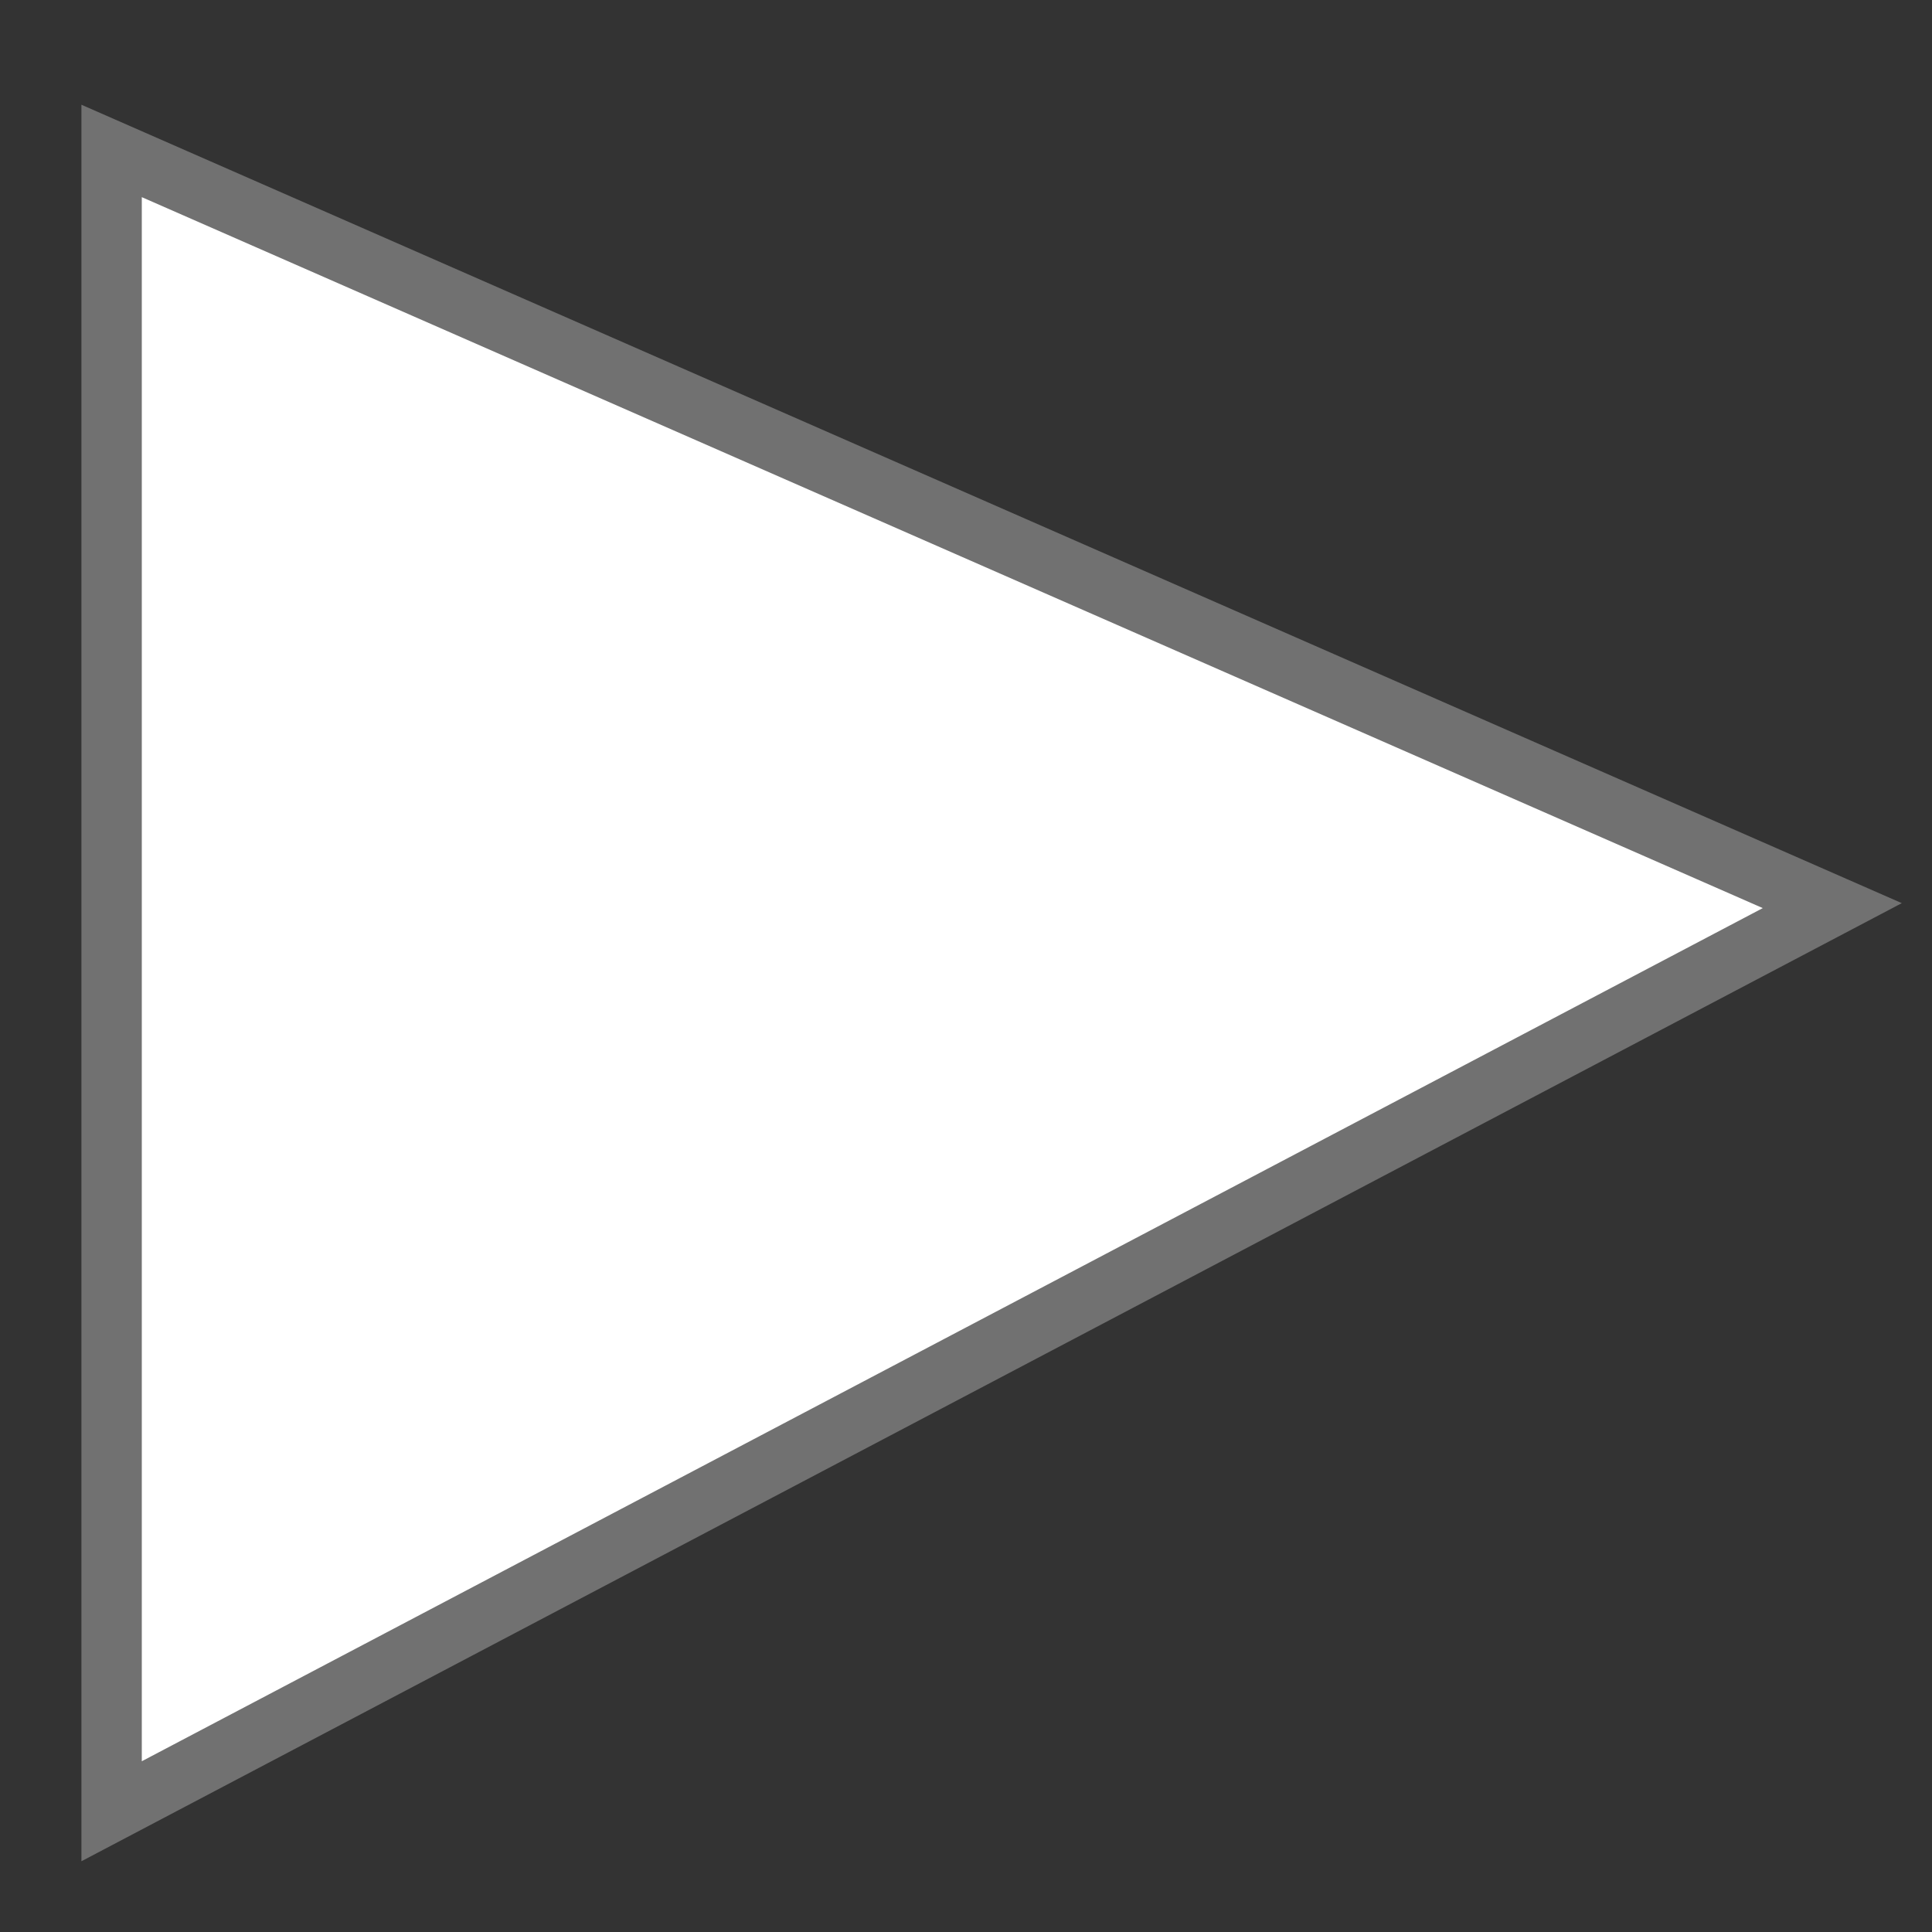 <?xml version="1.0" encoding="UTF-8" standalone="no"?>
<!-- Created with Inkscape (http://www.inkscape.org/) -->

<svg
   width="64"
   height="64"
   viewBox="0 0 64 64"
   version="1.1"
   id="svg106"
   inkscape:version="1.1.1 (3bf5ae0d25, 2021-09-20)"
   sodipodi:docname="next.svg"
   xmlns:inkscape="http://www.inkscape.org/namespaces/inkscape"
   xmlns:sodipodi="http://sodipodi.sourceforge.net/DTD/sodipodi-0.dtd"
   xmlns="http://www.w3.org/2000/svg"
   xmlns:svg="http://www.w3.org/2000/svg">
  <rect x="0" y="0" width="64" height="64" fill="#333333" stroke="none"/>
  <sodipodi:namedview
     id="namedview108"
     pagecolor="#505050"
     bordercolor="#eeeeee"
     borderopacity="1"
     inkscape:pageshadow="0"
     inkscape:pageopacity="0"
     inkscape:pagecheckerboard="0"
     inkscape:document-units="px"
     showgrid="true"
     units="px"
     width="64px"
     showguides="true"
     inkscape:guide-bbox="true"
     inkscape:zoom="10.362402"
     inkscape:cx="38.022072"
     inkscape:cy="28.806063"
     inkscape:window-width="1856"
     inkscape:window-height="1041"
     inkscape:window-x="5"
     inkscape:window-y="30"
     inkscape:window-maximized="1"
     inkscape:current-layer="layer1">
    <inkscape:grid
       type="xygrid"
       id="grid117" />
    <sodipodi:guide
       position="-5,34"
       orientation="0,-1"
       id="guide119" />
  </sodipodi:namedview>
  <defs
     id="defs103" />
  <g
     inkscape:label="Layer 1"
     inkscape:groupmode="layer"
     id="layer1">
    <path
       style="fill:#ffffff;stroke:#717171;stroke-width:2;stroke-linecap:butt;stroke-linejoin:miter;stroke-miterlimit:4;stroke-dasharray:none;stroke-opacity:1"
       d="M 3.697,5 60.697,30 3.697,60 Z"
       id="path173"
       sodipodi:nodetypes="cccc" />
  </g>
</svg>
